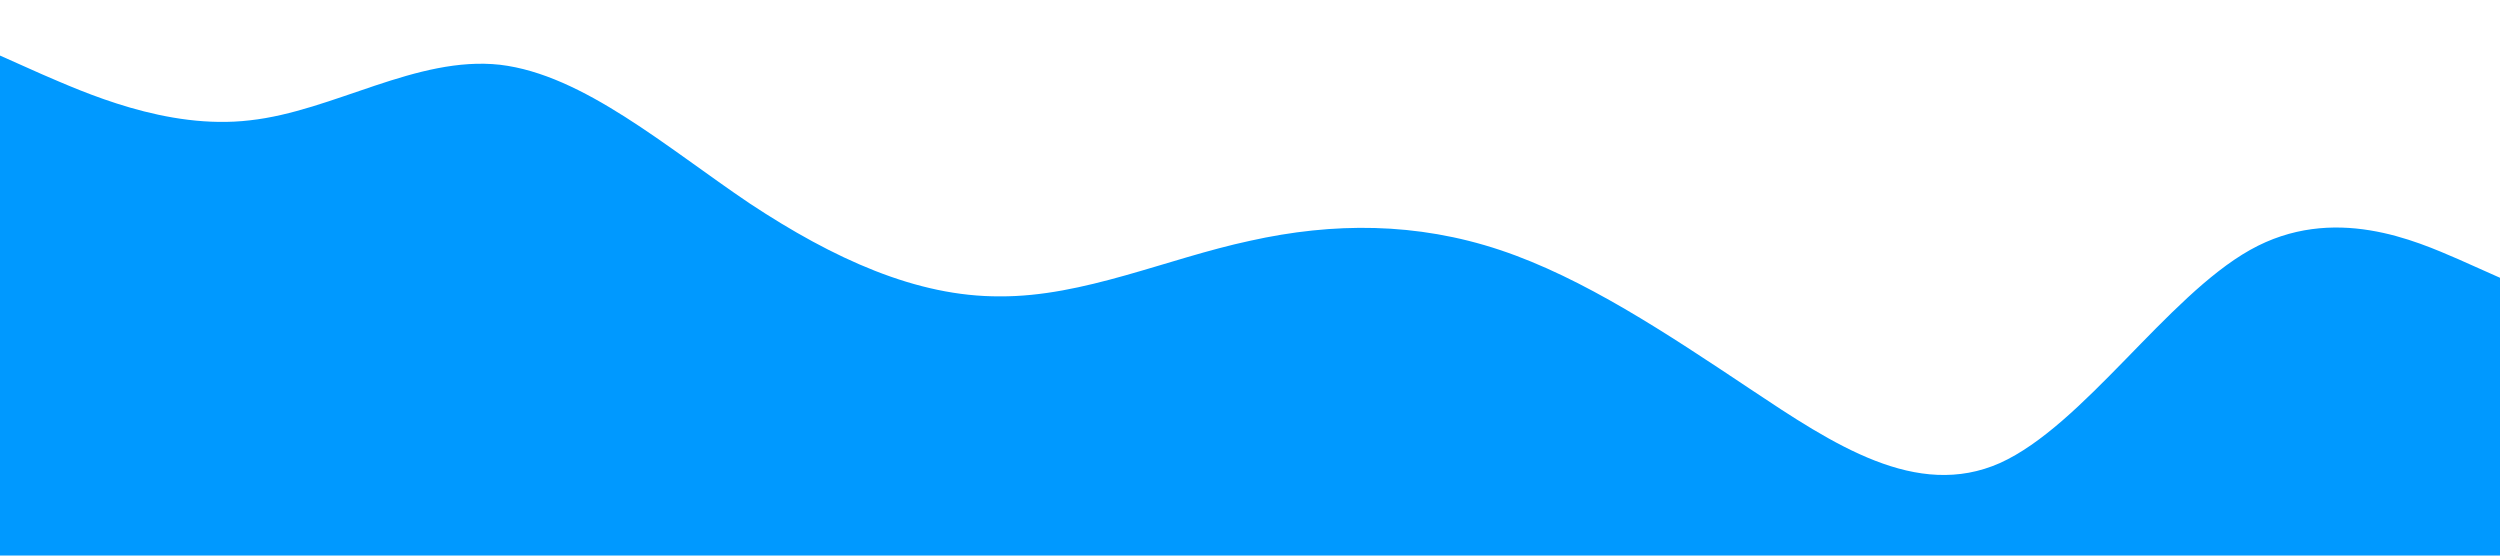 <svg xmlns="http://www.w3.org/2000/svg" viewBox="0 0 1440 320"><path fill="#0099ff" fill-opacity="1" d="M0,32L24,42.7C48,53,96,75,144,69.3C192,64,240,32,288,37.3C336,43,384,85,432,117.3C480,149,528,171,576,170.7C624,171,672,149,720,138.7C768,128,816,128,864,144C912,160,960,192,1008,224C1056,256,1104,288,1152,266.7C1200,245,1248,171,1296,144C1344,117,1392,139,1416,149.3L1440,160L1440,320L1416,320C1392,320,1344,320,1296,320C1248,320,1200,320,1152,320C1104,320,1056,320,1008,320C960,320,912,320,864,320C816,320,768,320,720,320C672,320,624,320,576,320C528,320,480,320,432,320C384,320,336,320,288,320C240,320,192,320,144,320C96,320,48,320,24,320L0,320Z"></path></svg>
